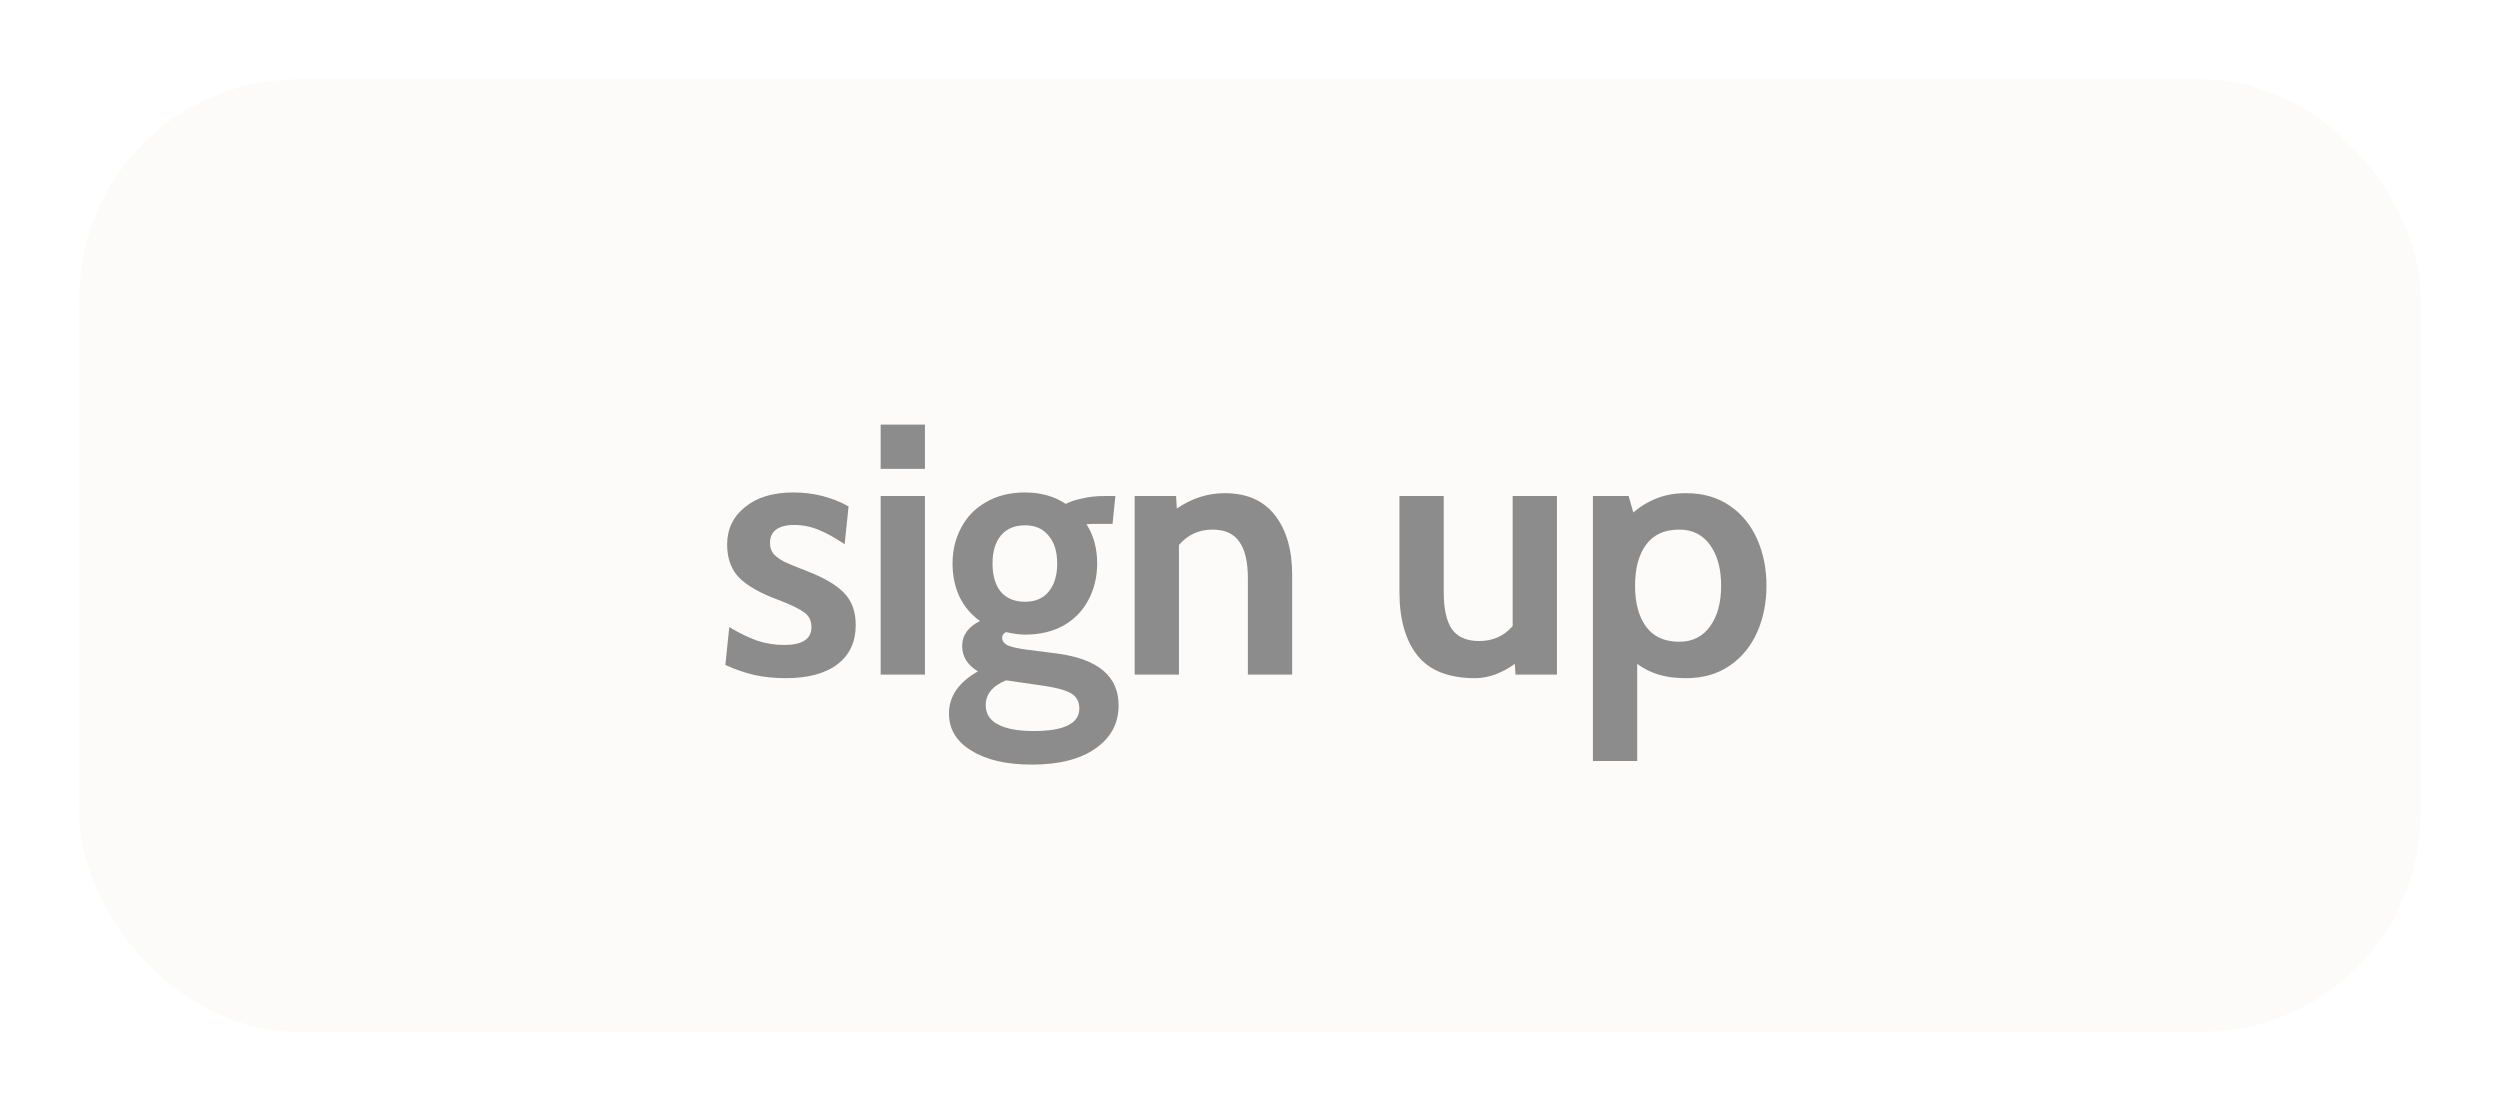 <svg width="126" height="56" viewBox="0 0 126 56" fill="none" xmlns="http://www.w3.org/2000/svg">
<g filter="url(#filter0_d_146_13626)">
<rect x="4" y="2" width="118" height="48" rx="11" fill="#FCFBF9"/>
<path d="M39.6 32.18C39.024 32.18 38.496 32.126 38.016 32.018C37.548 31.91 37.062 31.742 36.558 31.514L36.756 29.606C37.26 29.906 37.728 30.134 38.16 30.29C38.604 30.434 39.06 30.506 39.528 30.506C40.44 30.506 40.896 30.206 40.896 29.606C40.896 29.282 40.776 29.036 40.536 28.868C40.296 28.688 39.864 28.478 39.24 28.238C38.352 27.914 37.698 27.548 37.278 27.14C36.858 26.72 36.648 26.156 36.648 25.448C36.648 24.668 36.948 24.038 37.548 23.558C38.148 23.066 38.958 22.82 39.978 22.82C40.998 22.82 41.928 23.054 42.768 23.522L42.57 25.43C42.114 25.118 41.682 24.878 41.274 24.71C40.878 24.542 40.458 24.458 40.014 24.458C39.63 24.458 39.33 24.536 39.114 24.692C38.91 24.848 38.808 25.07 38.808 25.358C38.808 25.586 38.868 25.772 38.988 25.916C39.12 26.06 39.3 26.192 39.528 26.312C39.756 26.42 40.134 26.576 40.662 26.78C41.538 27.116 42.168 27.488 42.552 27.896C42.936 28.292 43.128 28.826 43.128 29.498C43.128 30.35 42.822 31.01 42.21 31.478C41.598 31.946 40.728 32.18 39.6 32.18ZM44.385 19.4H46.617V21.632H44.385V19.4ZM44.385 23H46.617V32H44.385V23ZM52.004 36.536C50.731 36.536 49.718 36.302 48.962 35.834C48.206 35.378 47.828 34.754 47.828 33.962C47.828 33.098 48.313 32.39 49.285 31.838C48.758 31.514 48.493 31.088 48.493 30.56C48.493 30.284 48.572 30.038 48.727 29.822C48.895 29.606 49.117 29.432 49.394 29.3C48.938 28.976 48.59 28.562 48.349 28.058C48.121 27.554 48.008 27.002 48.008 26.402C48.008 25.742 48.151 25.142 48.44 24.602C48.727 24.05 49.148 23.618 49.7 23.306C50.252 22.982 50.906 22.82 51.661 22.82C52.453 22.82 53.138 23.012 53.714 23.396C53.917 23.288 54.188 23.198 54.523 23.126C54.871 23.042 55.243 23 55.639 23H56.215L56.072 24.404H55.261C55.057 24.404 54.889 24.41 54.758 24.422C55.117 24.974 55.297 25.634 55.297 26.402C55.297 27.062 55.154 27.668 54.865 28.22C54.59 28.76 54.175 29.192 53.623 29.516C53.072 29.828 52.417 29.984 51.661 29.984C51.386 29.984 51.068 29.942 50.708 29.858C50.575 29.918 50.51 30.014 50.51 30.146C50.51 30.302 50.599 30.428 50.779 30.524C50.971 30.608 51.289 30.68 51.733 30.74L53.282 30.938C55.346 31.214 56.377 32.084 56.377 33.548C56.377 34.46 55.987 35.186 55.208 35.726C54.44 36.266 53.371 36.536 52.004 36.536ZM51.661 28.328C52.178 28.328 52.574 28.16 52.849 27.824C53.138 27.476 53.282 27.002 53.282 26.402C53.282 25.802 53.138 25.334 52.849 24.998C52.574 24.65 52.178 24.476 51.661 24.476C51.133 24.476 50.725 24.65 50.438 24.998C50.161 25.334 50.023 25.802 50.023 26.402C50.023 27.002 50.161 27.476 50.438 27.824C50.725 28.16 51.133 28.328 51.661 28.328ZM52.093 34.844C53.63 34.844 54.398 34.466 54.398 33.71C54.398 33.374 54.266 33.122 54.002 32.954C53.737 32.798 53.3 32.672 52.688 32.576L50.708 32.288C50.023 32.564 49.681 32.984 49.681 33.548C49.681 33.98 49.892 34.304 50.312 34.52C50.731 34.736 51.325 34.844 52.093 34.844ZM61.723 22.856C62.839 22.856 63.685 23.228 64.261 23.972C64.837 24.716 65.125 25.718 65.125 26.978V32H62.893V27.158C62.893 26.318 62.749 25.7 62.461 25.304C62.185 24.896 61.735 24.692 61.111 24.692C60.427 24.692 59.863 24.95 59.419 25.466V32H57.187V23H59.275L59.311 23.63C60.067 23.114 60.871 22.856 61.723 22.856ZM78.47 23V32H76.382L76.346 31.46C76.07 31.664 75.752 31.838 75.392 31.982C75.032 32.114 74.684 32.18 74.348 32.18C73.016 32.18 72.044 31.796 71.432 31.028C70.832 30.26 70.532 29.198 70.532 27.842V23H72.764V27.842C72.764 28.682 72.902 29.306 73.178 29.714C73.466 30.11 73.922 30.308 74.546 30.308C75.242 30.308 75.806 30.056 76.238 29.552V23H78.47ZM84.981 22.856C85.833 22.856 86.565 23.066 87.177 23.486C87.789 23.906 88.251 24.47 88.563 25.178C88.875 25.886 89.031 26.666 89.031 27.518C89.031 28.37 88.875 29.15 88.563 29.858C88.251 30.566 87.789 31.13 87.177 31.55C86.565 31.97 85.833 32.18 84.981 32.18C84.441 32.18 83.979 32.12 83.595 32C83.223 31.892 82.863 31.712 82.515 31.46V36.356H80.283V23H82.083L82.317 23.828C82.701 23.504 83.103 23.264 83.523 23.108C83.943 22.94 84.429 22.856 84.981 22.856ZM84.639 30.344C85.299 30.344 85.815 30.086 86.187 29.57C86.559 29.054 86.745 28.37 86.745 27.518C86.745 26.666 86.559 25.982 86.187 25.466C85.815 24.95 85.299 24.692 84.639 24.692C83.895 24.692 83.337 24.944 82.965 25.448C82.593 25.952 82.407 26.642 82.407 27.518C82.407 28.394 82.593 29.084 82.965 29.588C83.337 30.092 83.895 30.344 84.639 30.344Z" fill="#8C8C8C"/>
</g>
<defs>
<filter id="filter0_d_146_13626" x="0" y="0" width="126" height="56" filterUnits="userSpaceOnUse" color-interpolation-filters="sRGB">
<feFlood flood-opacity="0" result="BackgroundImageFix"/>
<feColorMatrix in="SourceAlpha" type="matrix" values="0 0 0 0 0 0 0 0 0 0 0 0 0 0 0 0 0 0 127 0" result="hardAlpha"/>
<feOffset dy="2"/>
<feGaussianBlur stdDeviation="2"/>
<feComposite in2="hardAlpha" operator="out"/>
<feColorMatrix type="matrix" values="0 0 0 0 0 0 0 0 0 0 0 0 0 0 0 0 0 0 0.25 0"/>
<feBlend mode="normal" in2="BackgroundImageFix" result="effect1_dropShadow_146_13626"/>
<feBlend mode="normal" in="SourceGraphic" in2="effect1_dropShadow_146_13626" result="shape"/>
</filter>
</defs>
</svg>
